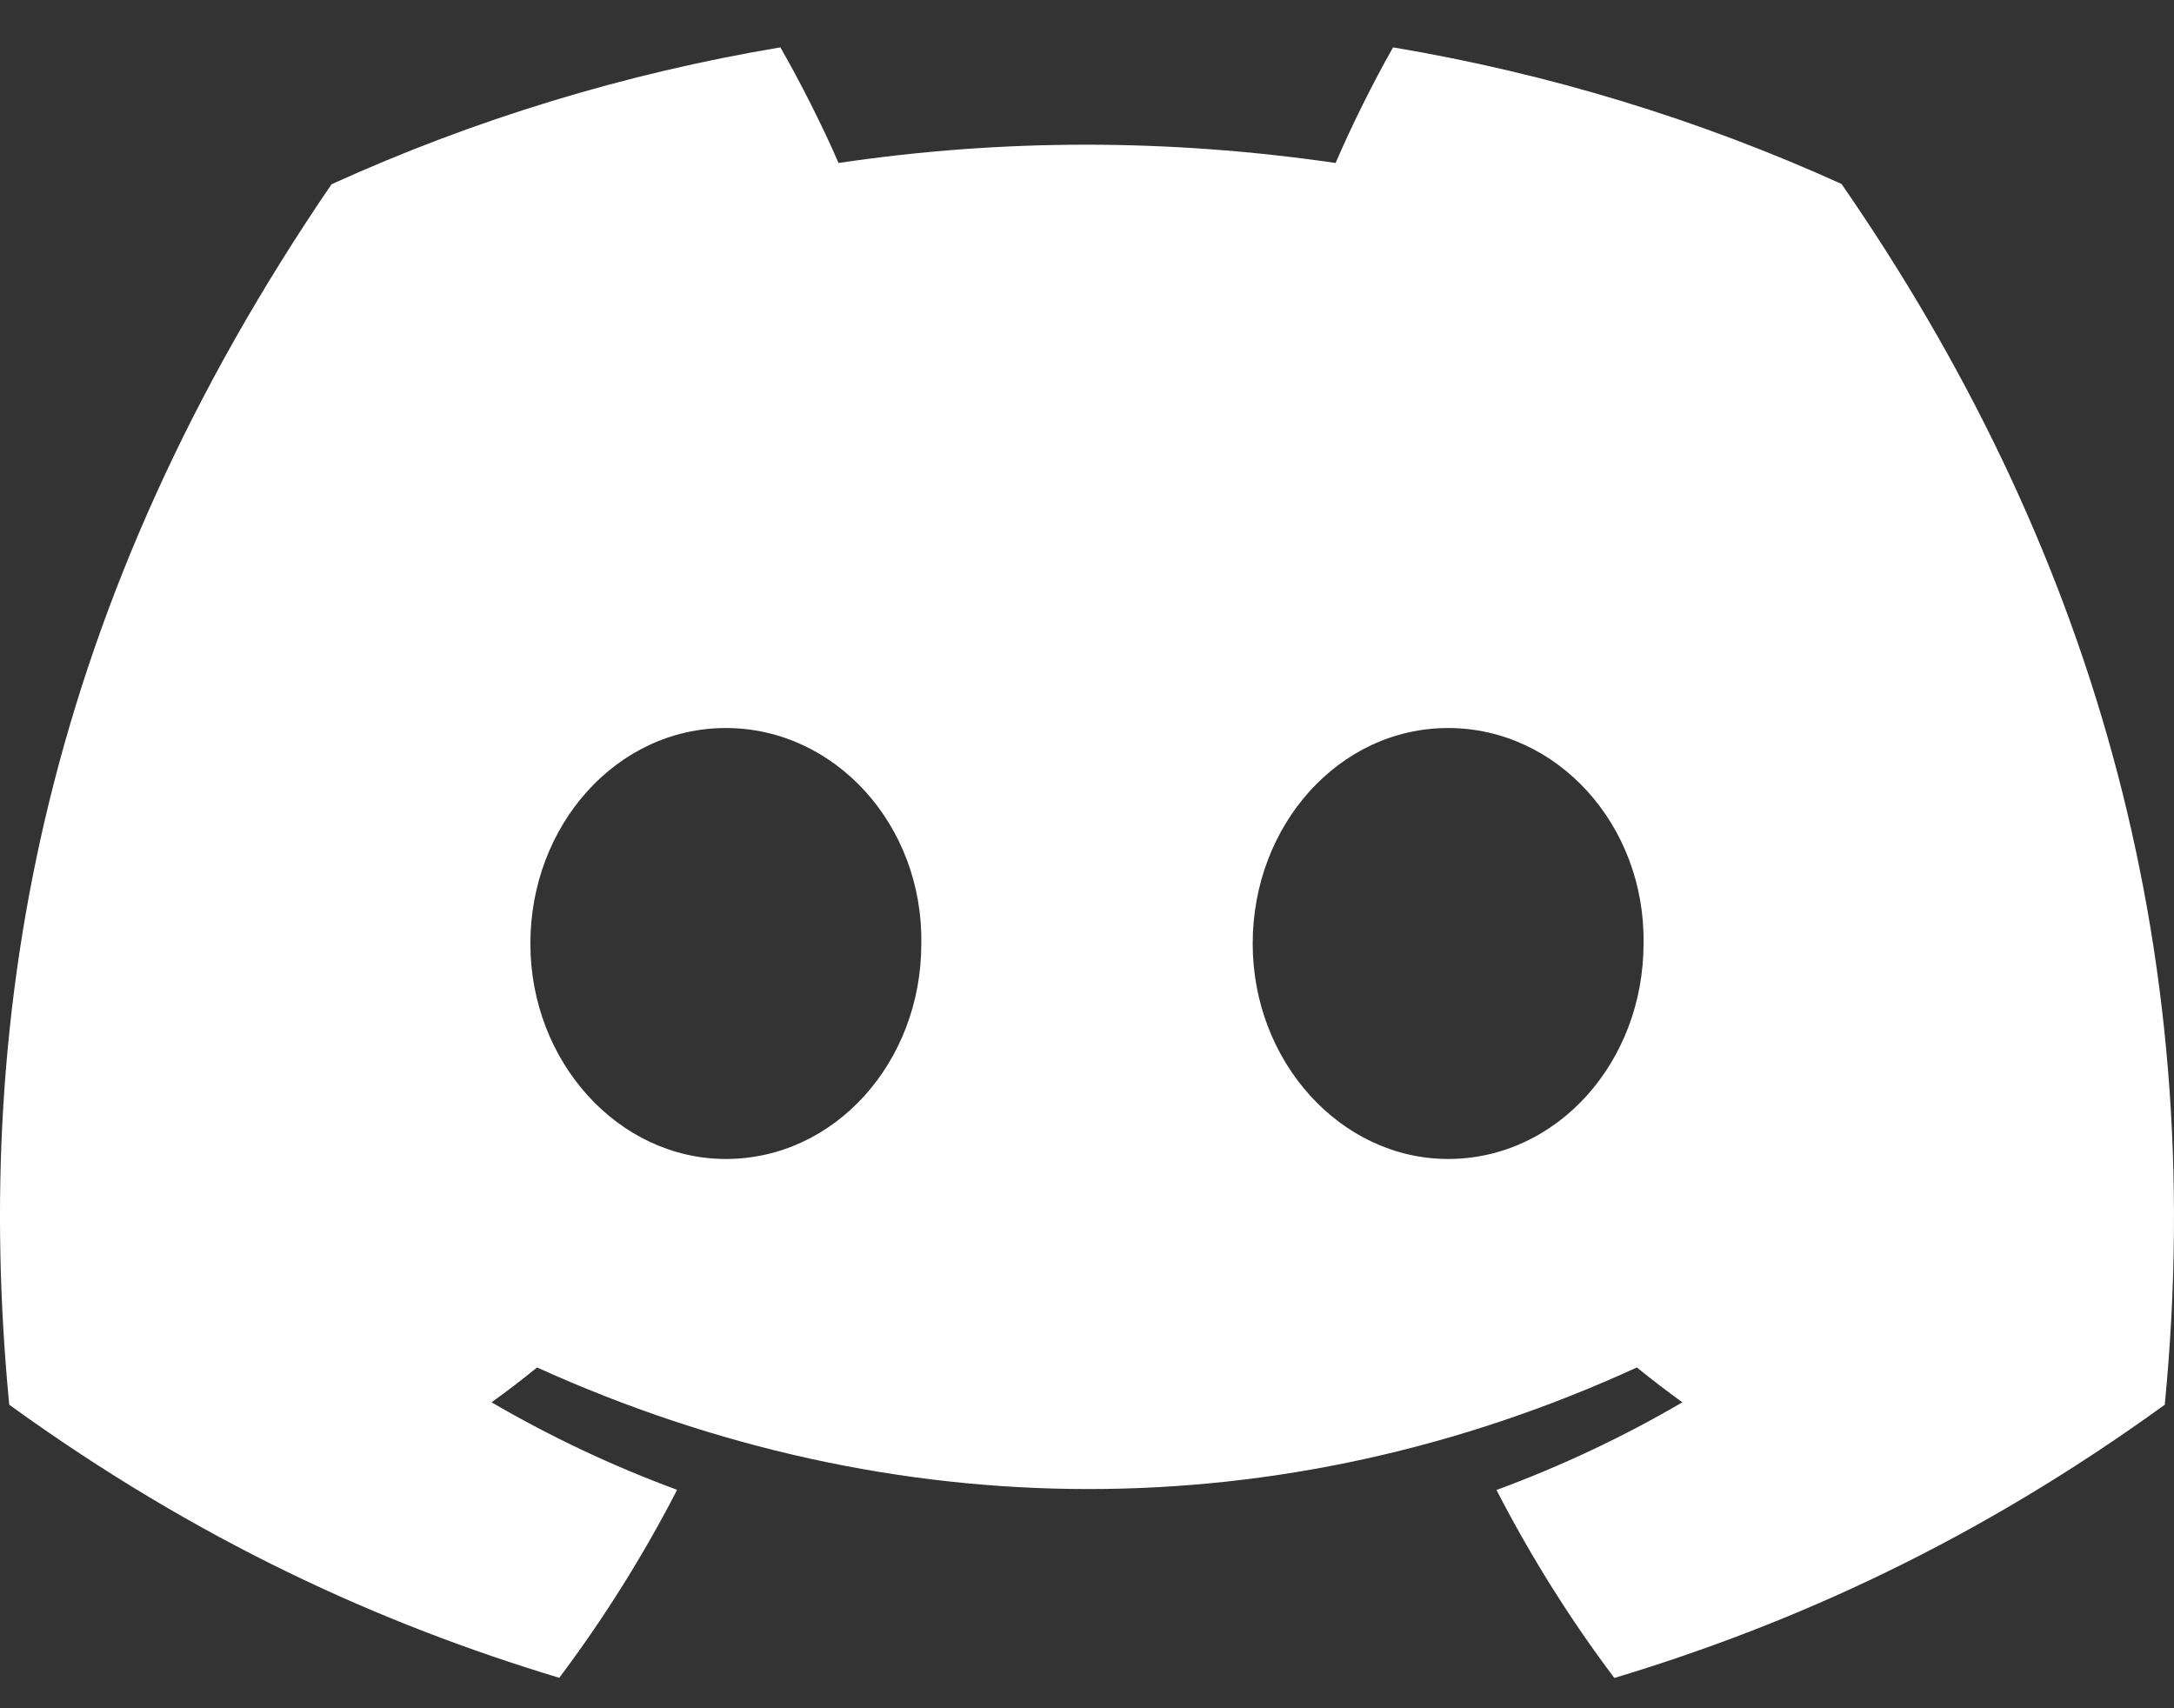 <svg width="28" height="22" viewBox="0 0 28 22" fill="none" xmlns="http://www.w3.org/2000/svg">
<rect x="0" y="0" width="28" height="22" fill="#333333" stroke="none"/>
<path d="M23.718 2.369C21.882 1.537 19.939 0.945 17.942 0.61C17.693 1.046 17.402 1.632 17.202 2.099C15.048 1.785 12.914 1.785 10.8 2.099C10.599 1.633 10.302 1.046 10.051 0.61C8.051 0.945 6.107 1.538 4.27 2.373C0.614 7.726 -0.377 12.945 0.119 18.091C2.543 19.845 4.893 20.911 7.203 21.608C7.778 20.843 8.285 20.033 8.721 19.187C7.891 18.881 7.092 18.504 6.331 18.06C6.531 17.916 6.727 17.767 6.917 17.611C11.524 19.699 16.53 19.699 21.082 17.611C21.273 17.766 21.469 17.916 21.668 18.06C20.907 18.505 20.105 18.883 19.274 19.189C19.712 20.039 20.219 20.85 20.792 21.61C23.104 20.913 25.456 19.847 27.881 18.091C28.462 12.126 26.888 6.954 23.718 2.369ZM9.348 14.926C7.965 14.926 6.831 13.675 6.831 12.152C6.831 10.629 7.941 9.376 9.348 9.376C10.756 9.376 11.89 10.627 11.866 12.152C11.868 13.675 10.756 14.926 9.348 14.926ZM18.651 14.926C17.268 14.926 16.134 13.675 16.134 12.152C16.134 10.629 17.244 9.376 18.651 9.376C20.058 9.376 21.192 10.627 21.168 12.152C21.168 13.675 20.058 14.926 18.651 14.926Z" fill="white"/>
</svg>
